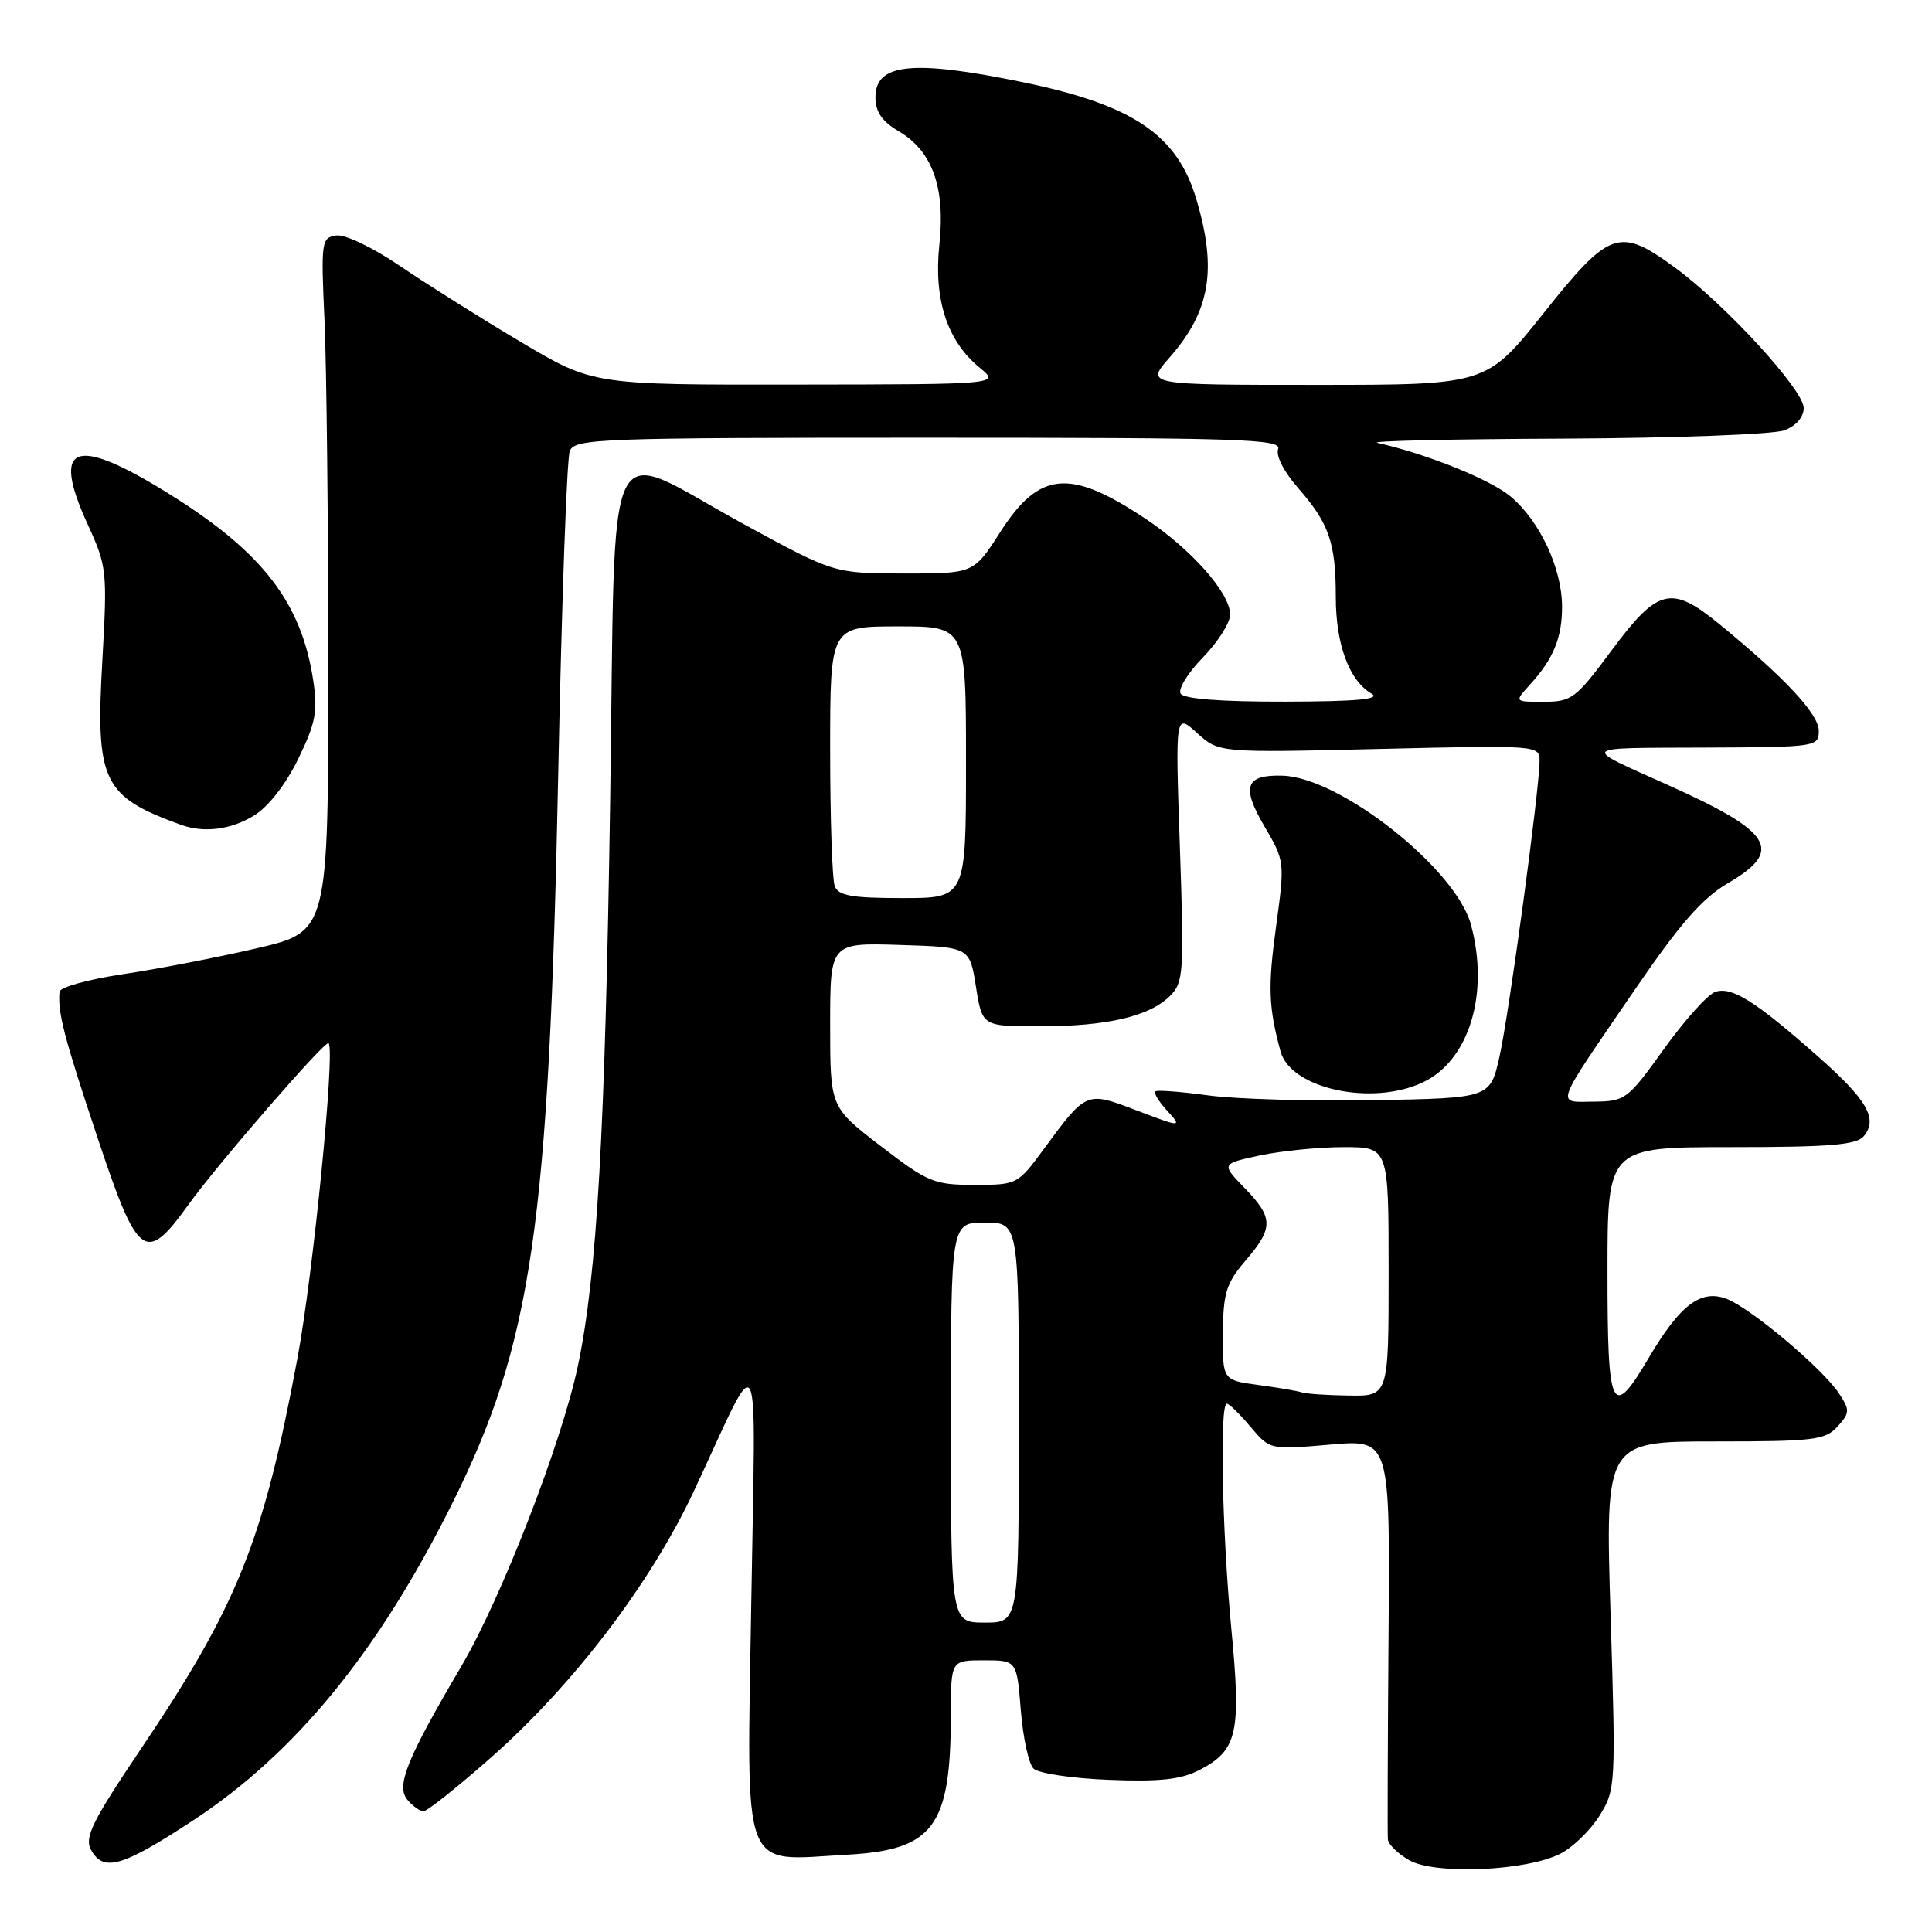 <?xml version="1.0" encoding="UTF-8" standalone="no"?>
<!DOCTYPE svg PUBLIC "-//W3C//DTD SVG 1.1//EN" "http://www.w3.org/Graphics/SVG/1.1/DTD/svg11.dtd" >
<svg xmlns="http://www.w3.org/2000/svg" xmlns:xlink="http://www.w3.org/1999/xlink" version="1.1" viewBox="0 0 256 256">
 <g >
 <path fill="currentColor"
d=" M 206.79 245.61 C 208.45 244.75 210.78 242.48 211.97 240.55 C 214.08 237.14 214.11 236.51 213.41 214.03 C 212.70 191.00 212.70 191.00 227.20 191.00 C 240.36 191.00 241.85 190.82 243.48 189.03 C 245.12 187.21 245.14 186.86 243.69 184.66 C 241.53 181.36 231.98 173.32 228.77 172.10 C 225.37 170.81 222.61 172.90 218.50 179.87 C 213.55 188.26 213.00 187.12 213.00 168.50 C 213.00 152.00 213.00 152.00 229.38 152.00 C 242.47 152.00 246.00 151.71 246.96 150.55 C 248.88 148.24 247.41 145.72 240.73 139.84 C 232.56 132.63 229.48 130.71 227.30 131.42 C 226.31 131.74 223.25 135.14 220.50 138.97 C 215.66 145.71 215.36 145.93 211.21 145.97 C 206.11 146.01 205.72 147.07 216.67 131.07 C 222.65 122.34 225.57 119.01 229.00 117.00 C 236.39 112.68 234.90 110.25 221.00 104.01 C 209.37 98.79 209.04 99.13 225.75 99.06 C 240.71 99.00 241.00 98.96 241.00 96.83 C 241.00 94.62 236.49 89.79 227.79 82.67 C 221.44 77.48 219.67 77.92 213.50 86.24 C 208.81 92.56 208.25 92.98 204.58 92.99 C 200.65 93.00 200.65 93.00 202.70 90.75 C 205.85 87.29 207.00 84.48 206.98 80.32 C 206.95 75.28 204.03 69.04 200.18 65.80 C 197.49 63.54 189.07 60.15 182.50 58.68 C 181.40 58.43 192.51 58.18 207.18 58.12 C 221.86 58.05 235.02 57.56 236.43 57.02 C 238.00 56.43 239.00 55.28 239.00 54.06 C 239.00 51.68 228.67 40.40 222.00 35.50 C 214.56 30.04 213.31 30.47 204.53 41.50 C 196.96 51.00 196.96 51.00 174.38 51.00 C 151.79 51.00 151.79 51.00 154.96 47.39 C 160.36 41.24 161.30 35.73 158.52 26.39 C 155.99 17.86 150.12 13.90 135.58 10.90 C 120.92 7.88 116.00 8.38 116.00 12.89 C 116.00 14.82 116.86 16.08 119.10 17.40 C 123.56 20.03 125.28 24.86 124.47 32.43 C 123.70 39.67 125.50 45.19 129.80 48.71 C 132.50 50.93 132.50 50.93 105.54 50.96 C 78.59 51.00 78.59 51.00 69.04 45.33 C 63.79 42.21 56.61 37.69 53.07 35.29 C 49.42 32.80 45.74 31.04 44.57 31.20 C 42.59 31.49 42.52 31.95 43.00 42.50 C 43.27 48.55 43.50 69.24 43.50 88.47 C 43.50 123.45 43.50 123.45 34.00 125.66 C 28.77 126.87 20.79 128.42 16.25 129.09 C 11.71 129.77 7.95 130.81 7.89 131.41 C 7.62 134.10 8.47 137.39 12.84 150.50 C 18.28 166.85 19.25 167.58 24.98 159.61 C 28.86 154.22 43.12 137.78 43.54 138.22 C 44.43 139.17 41.51 168.75 39.41 180.00 C 34.88 204.25 31.48 212.72 18.62 231.82 C 12.27 241.25 11.17 243.46 12.04 245.07 C 13.67 248.12 16.16 247.41 25.64 241.18 C 39.14 232.30 50.08 218.93 59.84 199.38 C 70.52 177.99 72.75 162.60 73.98 102.00 C 74.43 79.72 75.11 60.71 75.50 59.75 C 76.17 58.12 79.38 58.00 123.08 58.00 C 164.28 58.00 169.87 58.18 169.36 59.50 C 169.03 60.37 170.12 62.51 171.96 64.61 C 176.11 69.34 177.00 71.89 177.00 79.11 C 177.00 85.40 178.78 90.19 181.75 91.92 C 183.00 92.65 179.76 92.95 170.31 92.97 C 161.83 92.99 156.88 92.61 156.44 91.91 C 156.07 91.31 157.40 89.15 159.39 87.12 C 161.37 85.08 163.00 82.52 163.00 81.44 C 163.00 78.57 157.85 72.76 151.69 68.67 C 141.72 62.05 137.70 62.44 132.53 70.51 C 129.02 76.00 129.02 76.00 119.76 75.99 C 110.50 75.97 110.50 75.97 98.50 69.42 C 79.64 59.12 81.61 55.01 80.85 106.09 C 80.19 149.92 79.11 168.98 76.57 181.00 C 74.43 191.17 66.43 211.77 61.15 220.75 C 53.89 233.08 52.45 236.64 53.98 238.48 C 54.68 239.31 55.64 240.00 56.12 240.00 C 56.60 240.00 60.61 236.81 65.03 232.91 C 75.98 223.26 86.24 209.79 91.98 197.50 C 101.05 178.11 100.12 176.30 99.55 212.28 C 98.96 248.99 98.03 246.54 112.24 245.76 C 123.71 245.13 125.98 242.06 125.99 227.25 C 126.00 220.00 126.00 220.00 130.36 220.00 C 134.73 220.00 134.73 220.00 135.26 226.59 C 135.55 230.22 136.30 233.71 136.94 234.34 C 137.58 234.98 142.04 235.65 146.92 235.84 C 153.66 236.11 156.48 235.80 158.91 234.55 C 163.98 231.92 164.49 229.67 163.15 215.74 C 161.93 202.97 161.59 186.00 162.56 186.00 C 162.88 186.00 164.29 187.38 165.70 189.06 C 168.27 192.11 168.27 192.11 176.23 191.42 C 184.19 190.73 184.19 190.73 183.99 216.61 C 183.88 230.85 183.84 243.05 183.90 243.72 C 183.95 244.39 185.24 245.64 186.75 246.50 C 190.19 248.45 202.33 247.92 206.79 245.61 Z  M 33.64 108.08 C 35.54 106.92 37.84 103.98 39.50 100.59 C 41.81 95.86 42.12 94.28 41.52 90.26 C 39.97 79.87 34.83 73.19 22.50 65.50 C 9.87 57.63 6.72 58.78 11.61 69.46 C 14.17 75.06 14.23 75.63 13.56 87.53 C 12.64 103.54 13.60 105.54 24.00 109.30 C 27.03 110.39 30.58 109.95 33.64 108.08 Z  M 126.00 188.50 C 126.00 162.00 126.00 162.00 130.50 162.00 C 135.00 162.00 135.00 162.00 135.00 188.50 C 135.00 215.00 135.00 215.00 130.50 215.00 C 126.00 215.00 126.00 215.00 126.00 188.50 Z  M 172.50 184.50 C 171.95 184.31 169.36 183.87 166.75 183.52 C 162.00 182.88 162.00 182.88 162.04 176.69 C 162.08 171.31 162.47 170.05 165.04 167.04 C 168.77 162.68 168.75 161.37 164.90 157.40 C 161.81 154.21 161.81 154.21 166.95 153.10 C 169.78 152.50 174.78 152.00 178.05 152.00 C 184.00 152.00 184.00 152.00 184.00 168.50 C 184.00 185.00 184.00 185.00 178.75 184.92 C 175.86 184.88 173.05 184.69 172.50 184.50 Z  M 116.70 151.86 C 110.00 146.71 110.00 146.71 110.00 135.82 C 110.00 124.92 110.00 124.92 119.24 125.21 C 128.49 125.50 128.49 125.50 129.32 130.75 C 130.15 136.00 130.15 136.00 137.83 135.99 C 146.70 135.99 152.33 134.67 155.04 131.96 C 156.83 130.17 156.91 128.90 156.34 112.27 C 155.73 94.50 155.73 94.50 158.62 97.13 C 161.50 99.75 161.50 99.75 182.75 99.24 C 203.74 98.74 204.00 98.76 204.00 100.80 C 204.00 104.52 199.96 134.36 198.69 140.00 C 197.46 145.50 197.46 145.50 182.12 145.78 C 173.68 145.93 163.79 145.64 160.14 145.15 C 156.49 144.65 153.32 144.41 153.09 144.61 C 152.86 144.82 153.50 145.89 154.49 146.99 C 156.73 149.46 156.72 149.46 150.15 146.96 C 144.00 144.63 143.87 144.68 138.40 152.13 C 134.85 156.97 134.80 157.00 129.11 157.00 C 123.77 157.00 122.96 156.67 116.70 151.86 Z  M 188.55 143.41 C 194.69 140.50 197.38 131.62 194.90 122.50 C 192.88 115.09 177.58 103.00 169.94 102.78 C 165.02 102.64 164.45 104.21 167.53 109.47 C 170.25 114.11 170.26 114.17 169.07 122.89 C 167.99 130.80 168.09 133.48 169.68 139.32 C 171.03 144.27 181.81 146.61 188.55 143.41 Z  M 110.61 117.42 C 110.27 116.55 110.00 108.45 110.00 99.42 C 110.00 83.00 110.00 83.00 119.00 83.00 C 128.00 83.00 128.00 83.00 128.00 101.00 C 128.00 119.00 128.00 119.00 119.61 119.00 C 112.88 119.00 111.09 118.69 110.61 117.42 Z "/>
</g>
</svg>